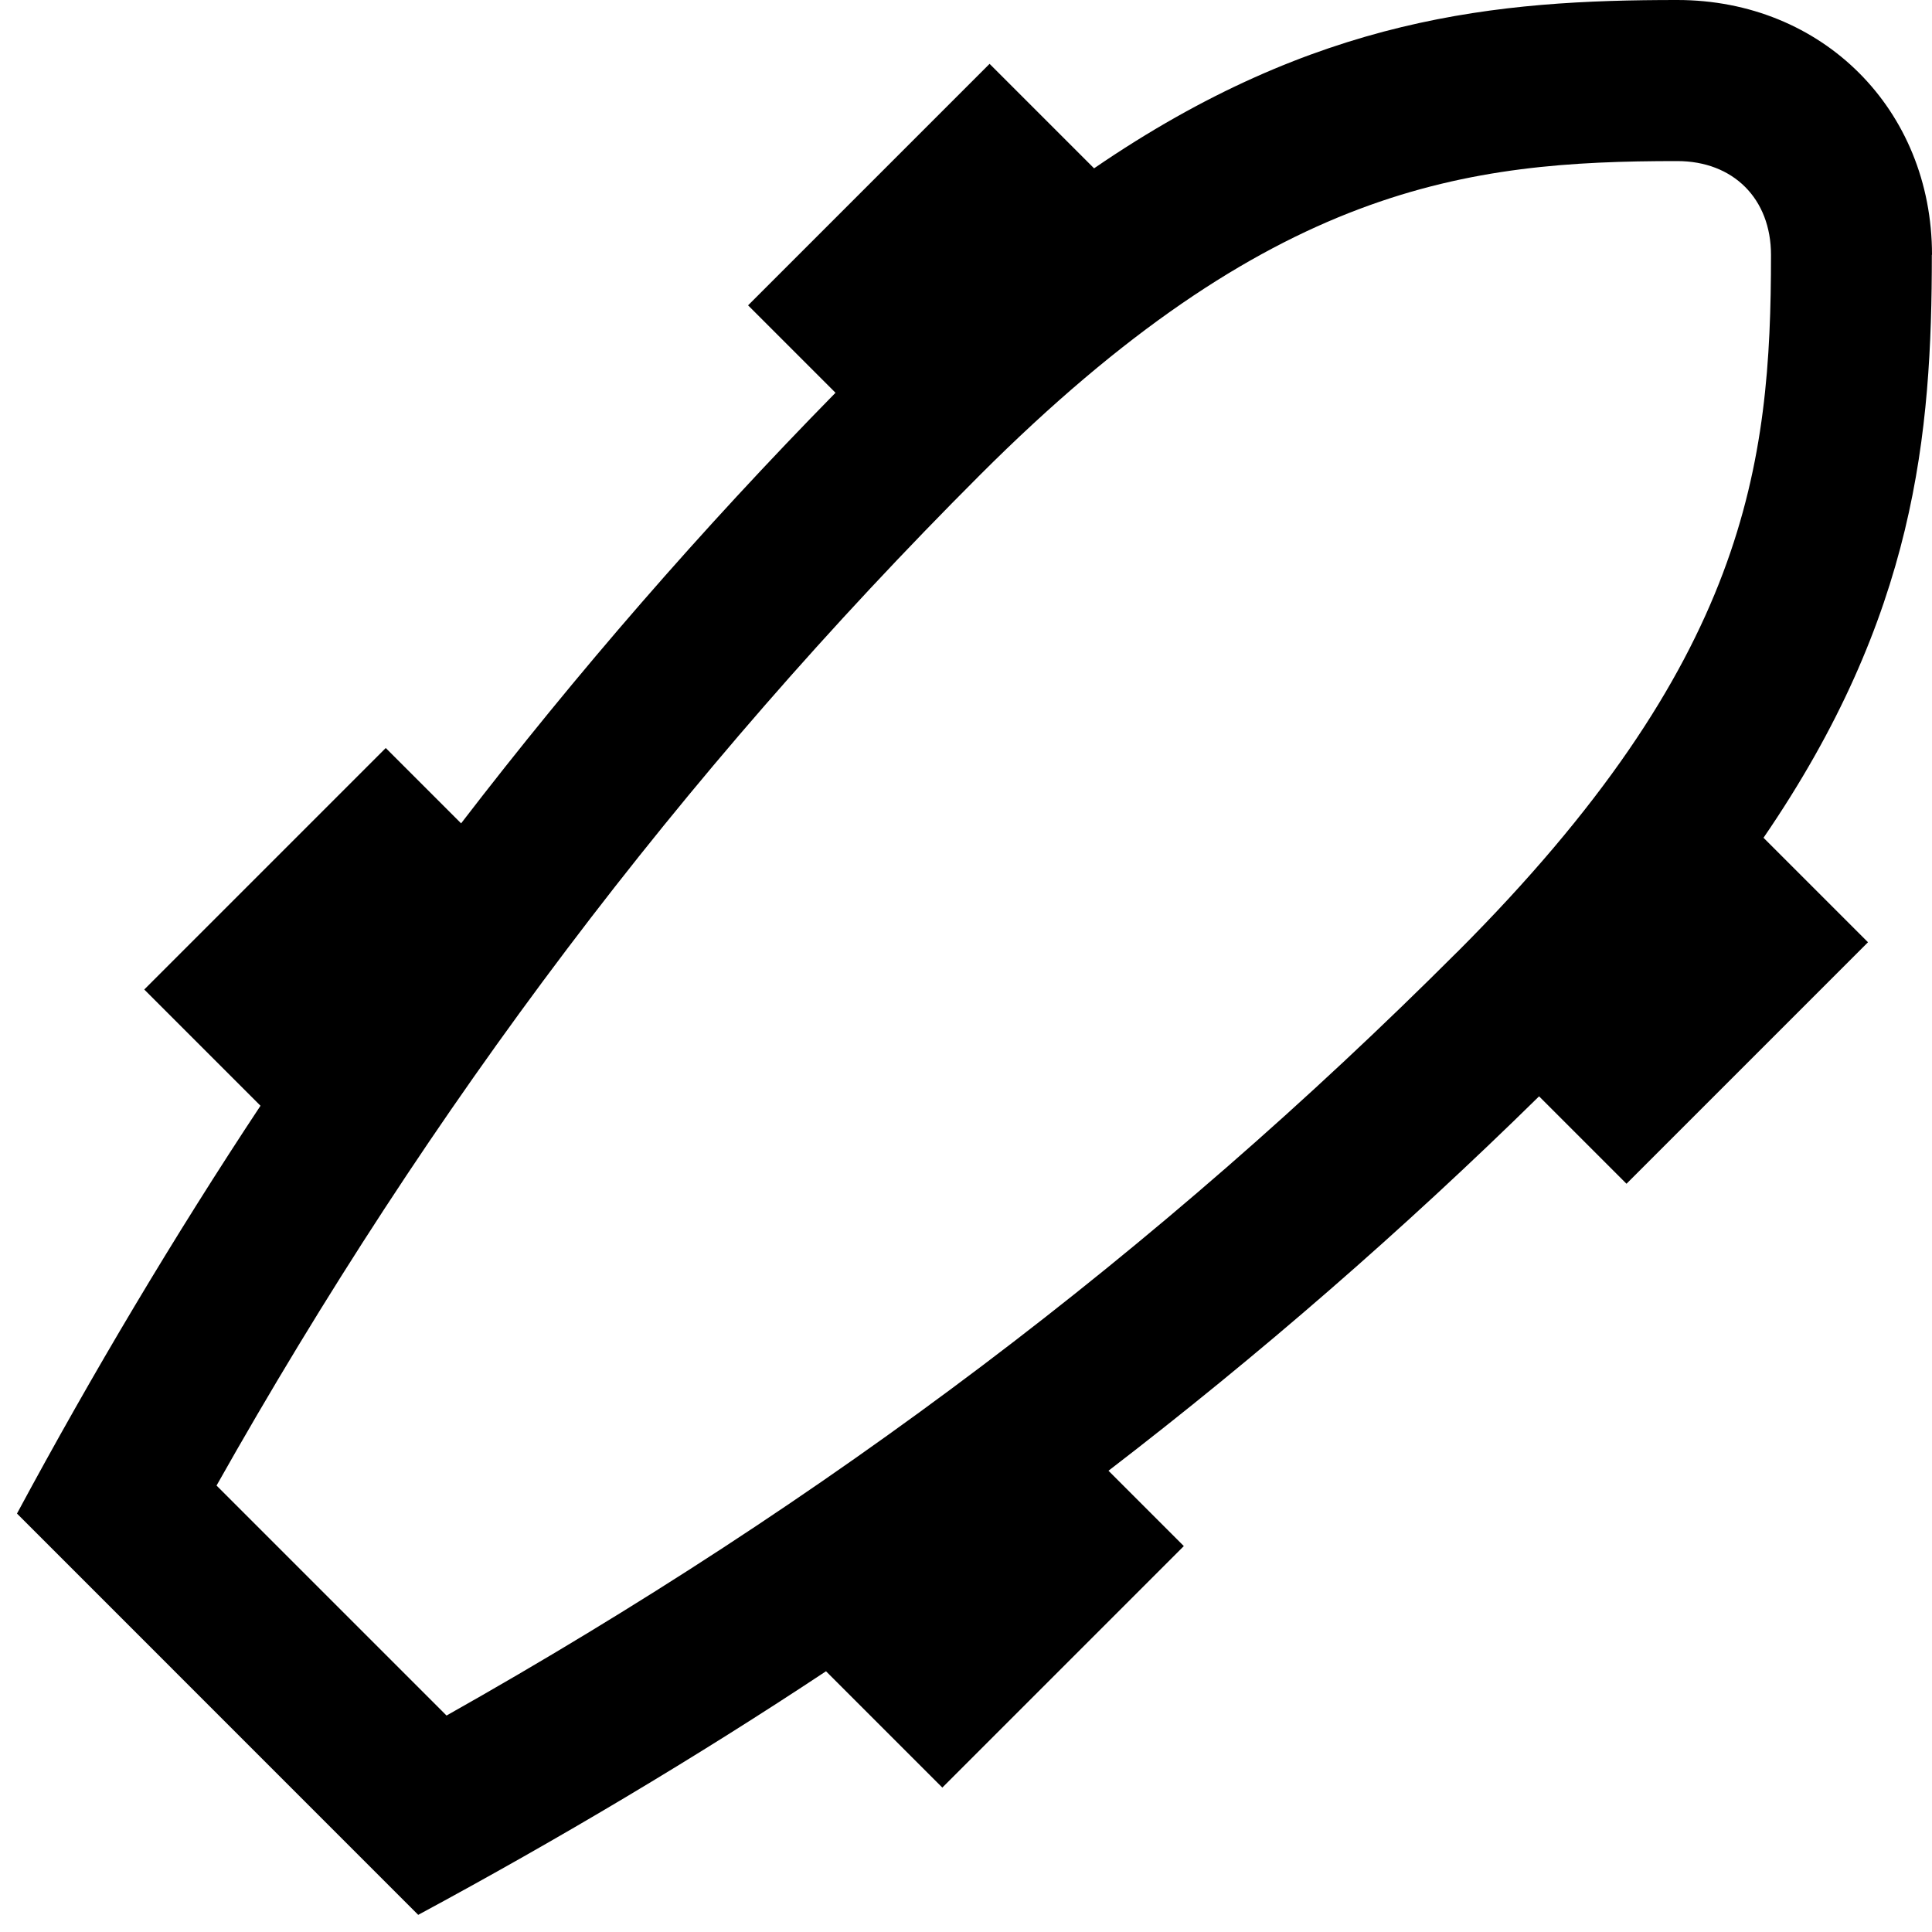 <svg id="Layer_1" viewBox="0 0 24 24" xmlns="http://www.w3.org/2000/svg" data-name="Layer 1"><path d="m24 3.166c0-1.805-1.36-3.166-3.165-3.166-2.23 0-4.484.2-7.244 2.091l-1.298-1.298-3 3 1.086 1.086c-1.665 1.696-3.21 3.474-4.651 5.349l-.936-.936-3 3 1.444 1.444c-1.065 1.608-2.089 3.326-3.025 5.066l4.984 4.985c1.741-.938 3.458-1.96 5.066-3.026l1.445 1.445 3-3-.936-.936c1.876-1.441 3.654-2.986 5.349-4.651l1.086 1.086 3-3-1.298-1.298c1.892-2.76 2.091-5.014 2.091-7.243zm-5.901 8.663c-3.71 3.71-7.822 6.818-12.552 9.482l-2.857-2.857c2.664-4.729 5.771-8.84 9.482-12.552 3.607-3.607 6.058-3.901 8.663-3.901.697 0 1.165.468 1.165 1.166 0 2.605-.294 5.055-3.901 8.663z"/></svg>